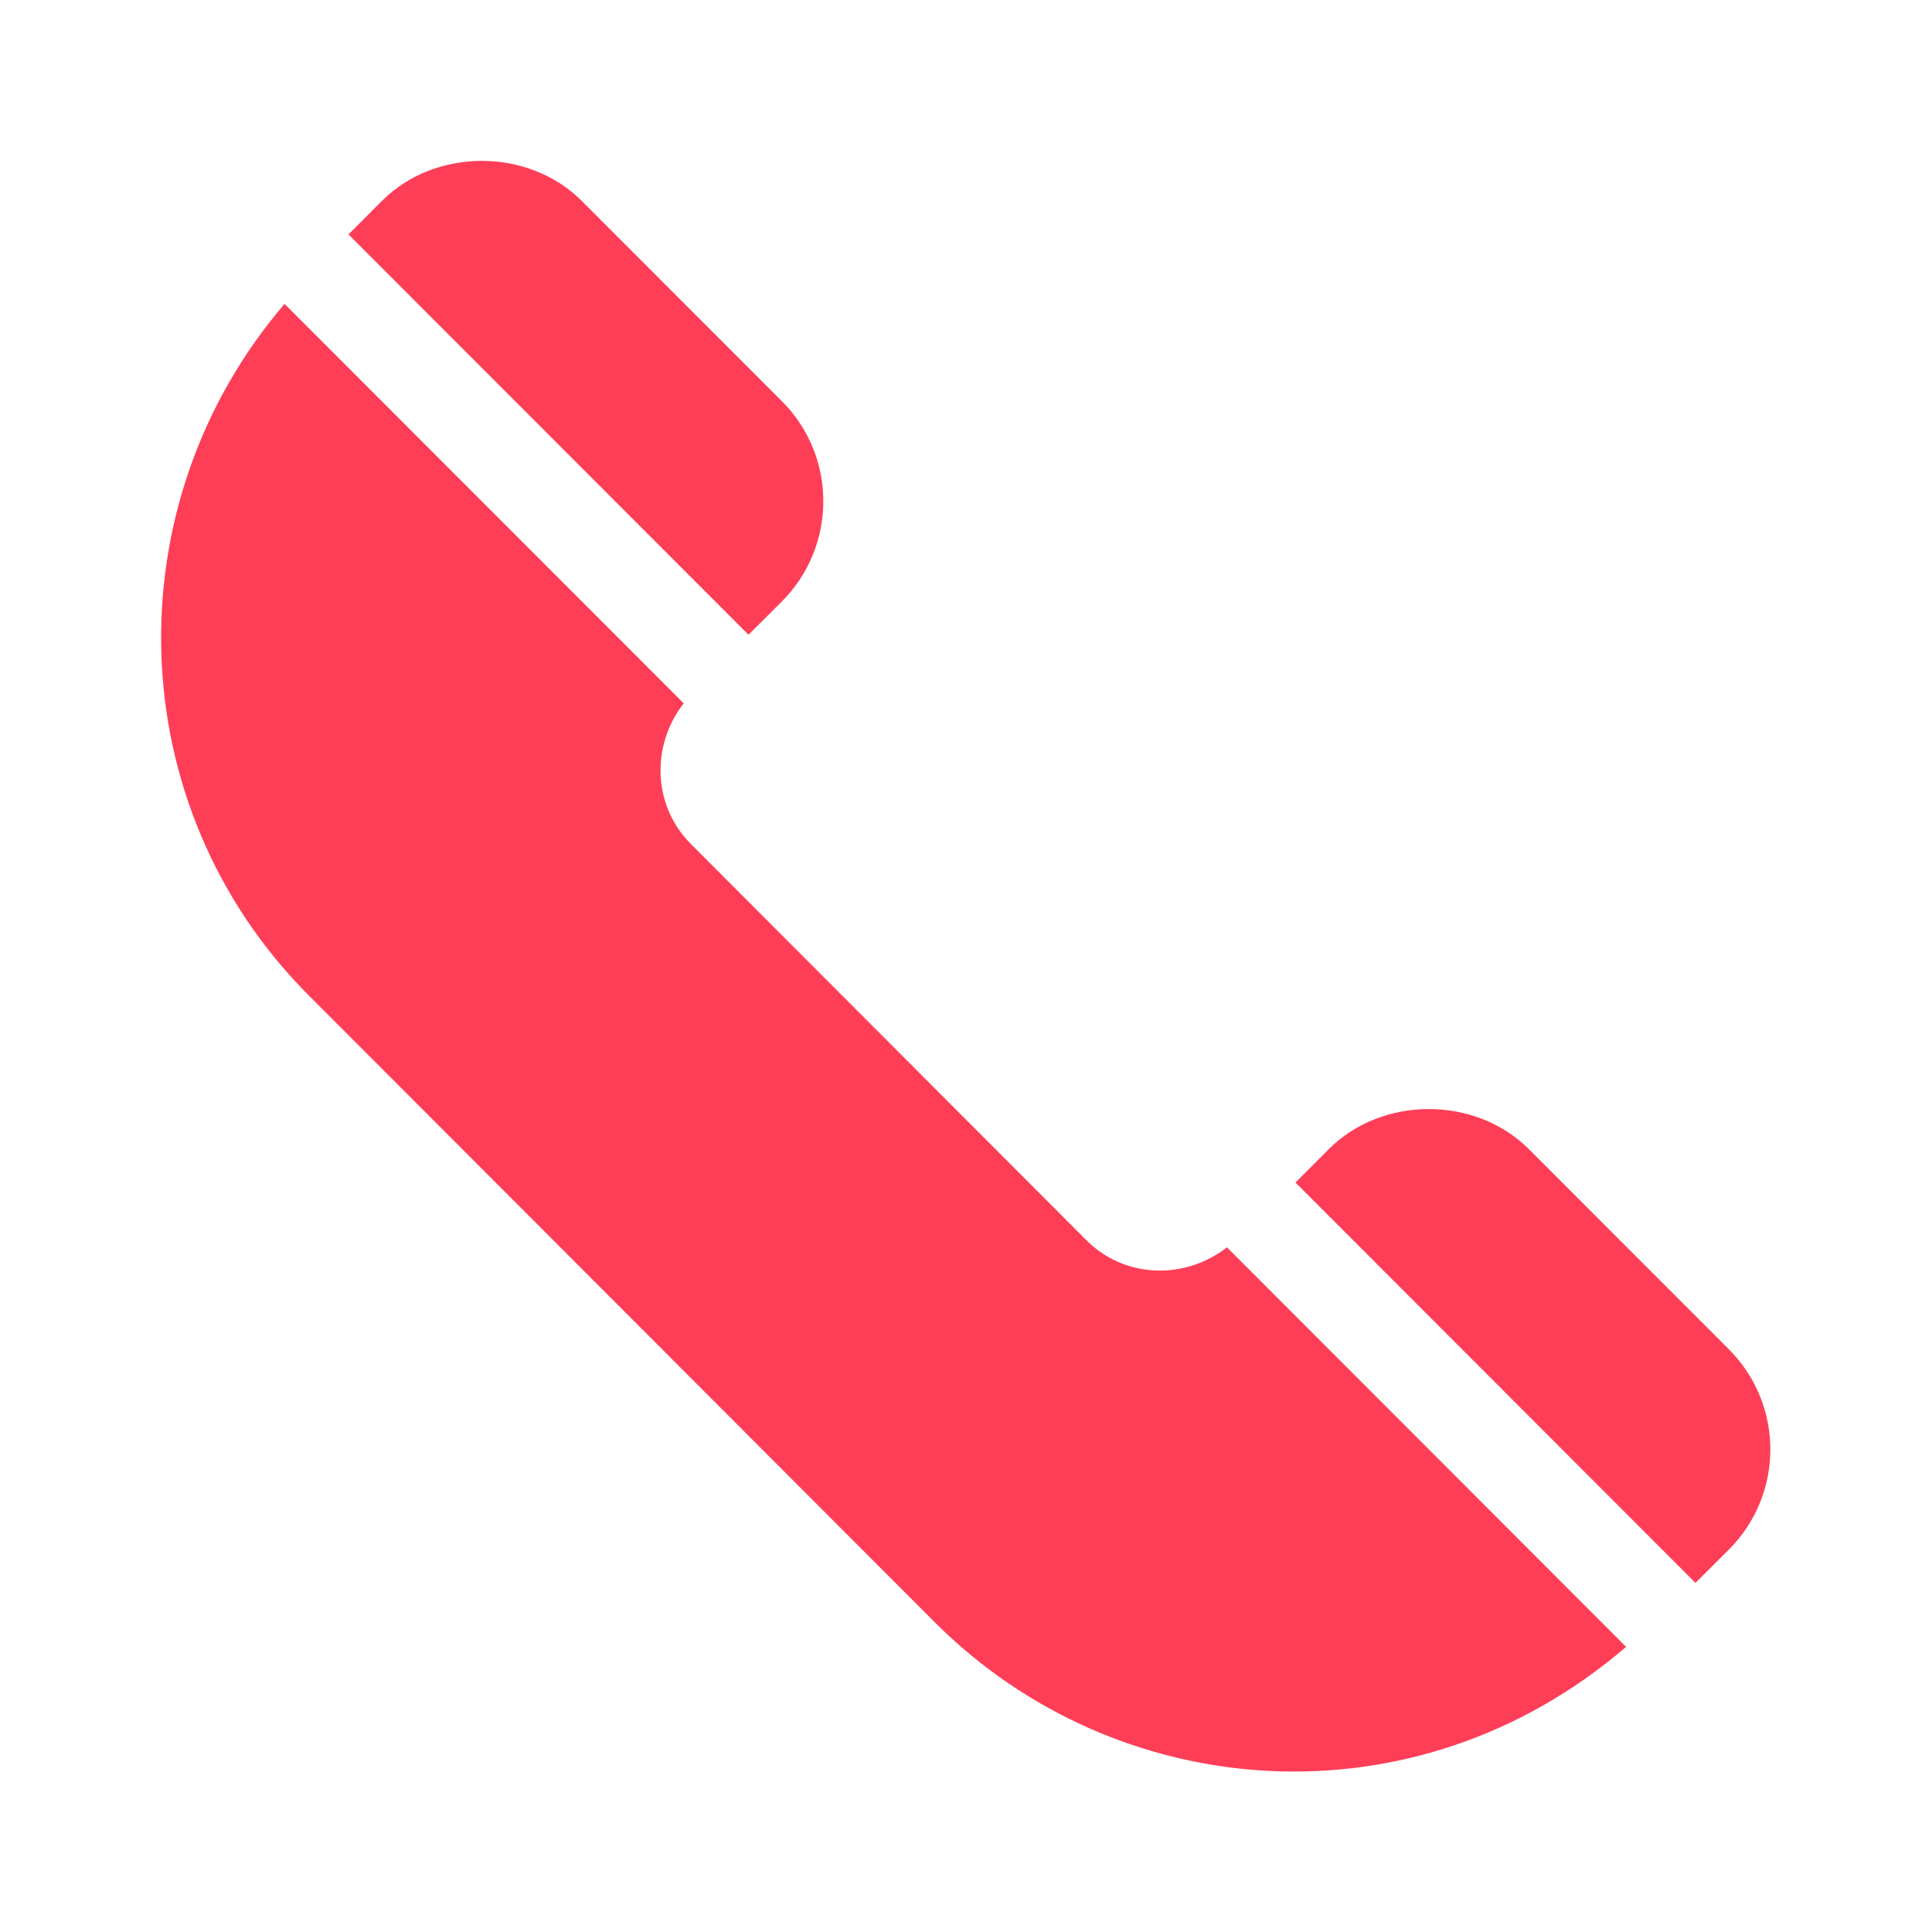 <svg xmlns="http://www.w3.org/2000/svg"
 xmlns:xlink="http://www.w3.org/1999/xlink"
 width="24px" height="24px"  viewBox="0 0 24 24">
<path fill-rule="evenodd"  fill="#fe3e57"
 d="M21.477,16.762 C21.477,16.762 18.992,14.275 18.992,14.275 C18.329,13.612 17.171,13.61 16.507,14.275 C16.507,14.275 16.093,14.69 16.093,14.69 C16.093,14.69 21.062,19.663 21.062,19.663 C21.062,19.663 21.477,19.249 21.477,19.249 C22.165,18.56 22.162,17.447 21.477,16.762 ZM13.495,15.406 C13.495,15.406 8.583,10.485 8.583,10.485 C8.104,10.006 8.088,9.259 8.493,8.737 C8.493,8.737 3.535,3.775 3.535,3.775 C1.402,6.263 1.485,10.013 3.839,12.369 C3.839,12.369 11.613,20.153 11.613,20.153 C13.872,22.414 17.573,22.714 20.2,20.458 C20.2,20.458 15.242,15.495 15.242,15.495 C14.719,15.901 13.973,15.885 13.495,15.406 ZM9.713,7.471 C10.4,6.782 10.398,5.669 9.713,4.984 C9.713,4.984 7.228,2.497 7.228,2.497 C6.565,1.833 5.407,1.832 4.743,2.497 C4.743,2.497 4.329,2.912 4.329,2.912 C4.329,2.912 9.298,7.885 9.298,7.885 C9.298,7.885 9.713,7.471 9.713,7.471 Z"/>
</svg>